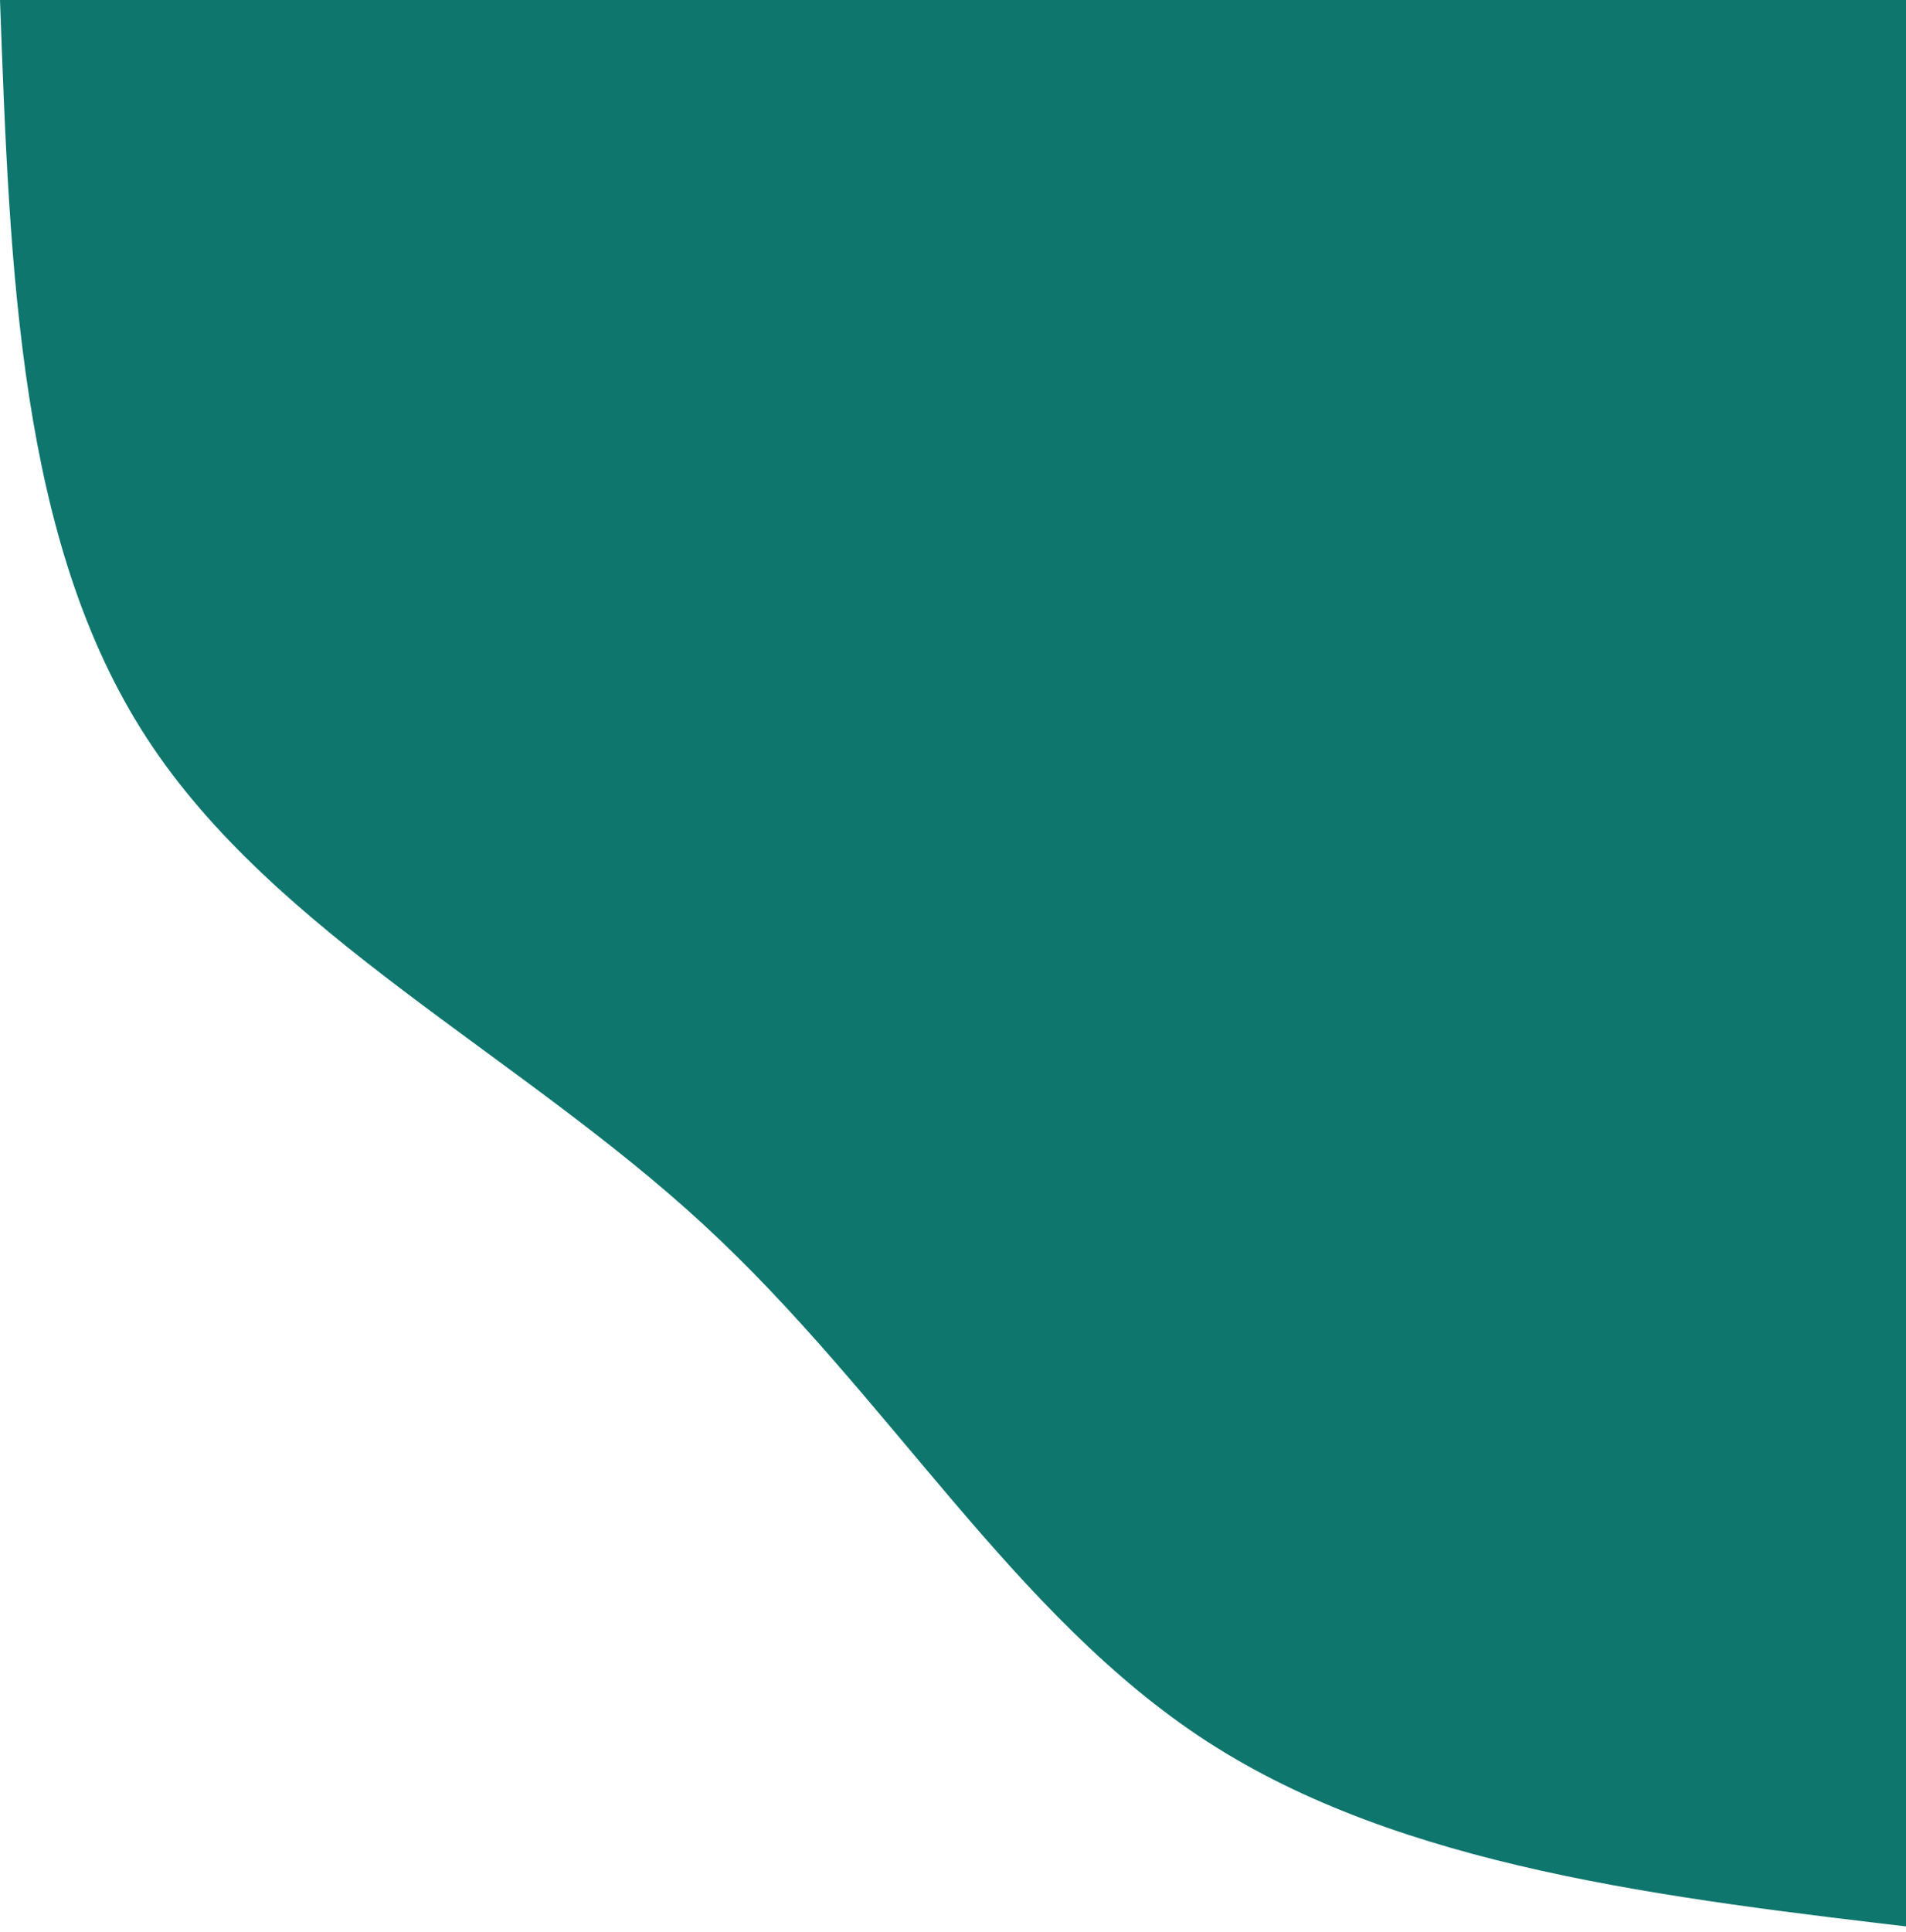 <svg width="524" height="531" viewBox="0 0 524 531" fill="none" xmlns="http://www.w3.org/2000/svg">
<path d="M530.1 530.1C457.7 521.6 385.2 513.1 331.9 478.6C278.5 444 244.3 383.4 193.5 336.6C142.7 289.7 75.4 256.7 40.4 202.9C5.3 149.1 2.7 74.5 0 0H530.1V530.1Z" fill="#0F766E"/>
</svg>

